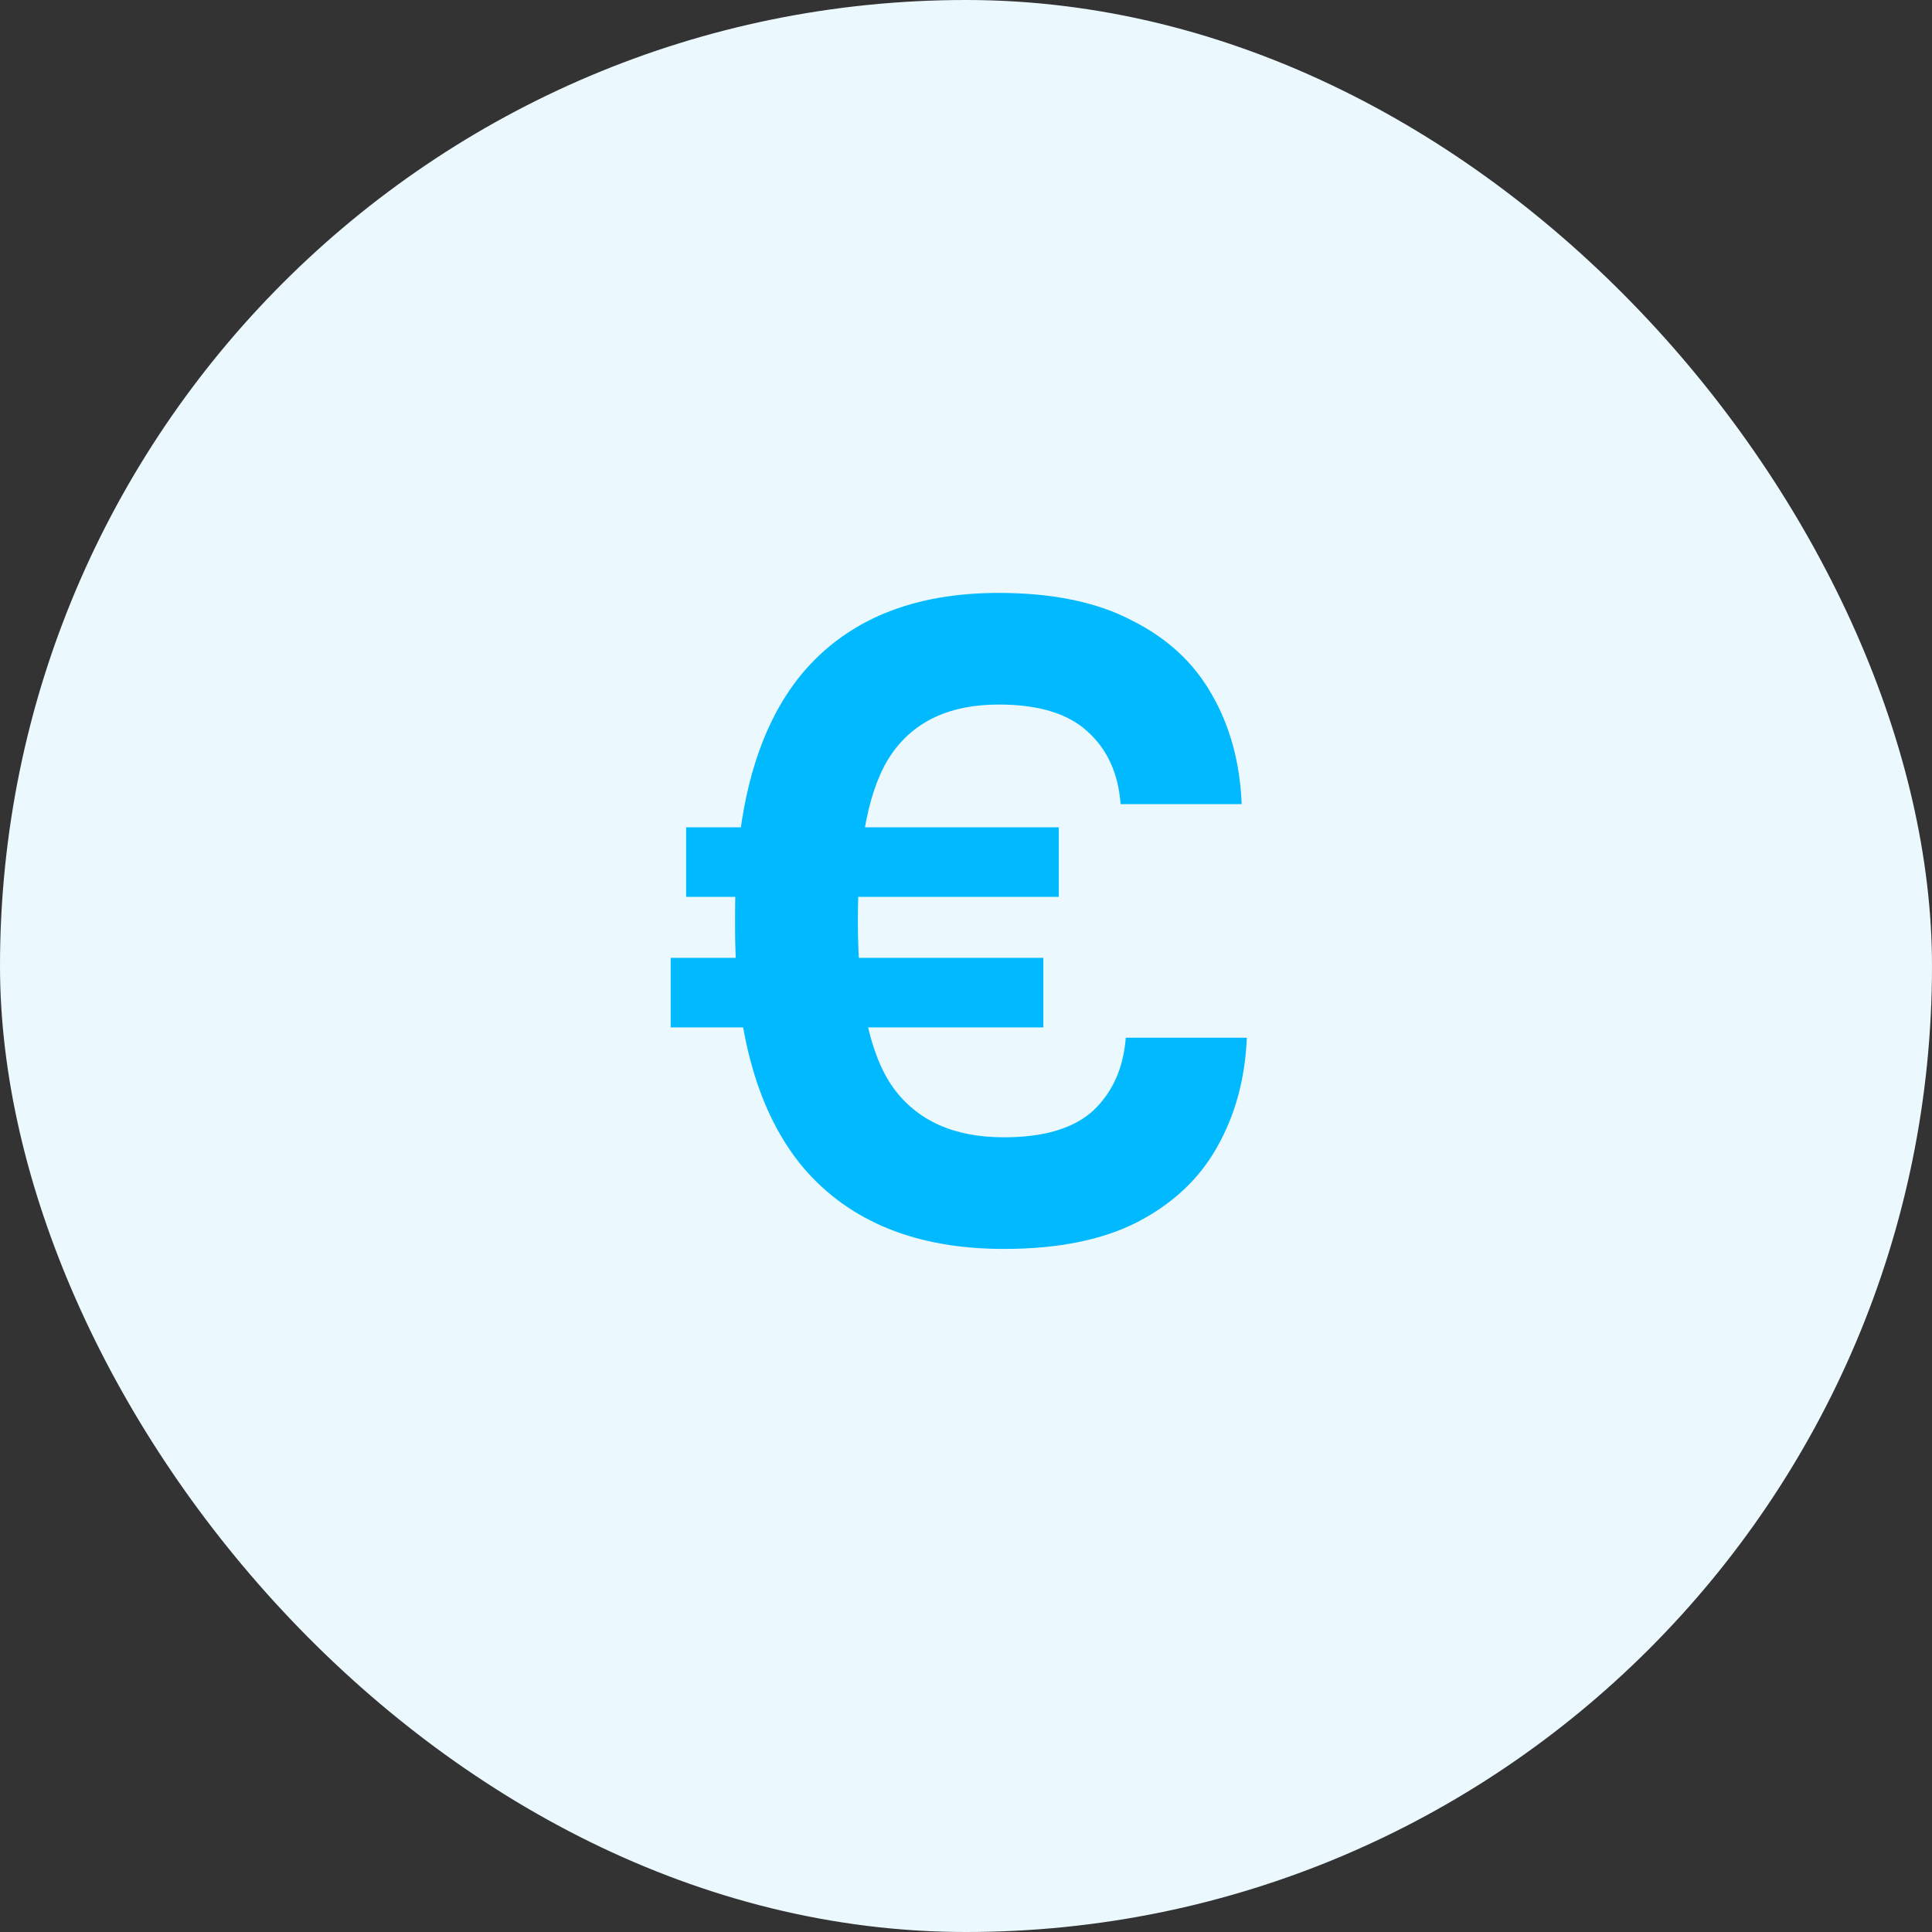 <svg width="36" height="36" viewBox="0 0 36 36" fill="none" xmlns="http://www.w3.org/2000/svg">
<rect x="0" y="0" width="36" height="36" fill="#333333" stroke="none"/>
<rect width="36" height="36" rx="18" fill="#EBF9FF"/>
<path d="M18.705 23.272C17.083 23.272 15.841 22.771 14.977 21.768C14.123 20.755 13.697 19.256 13.697 17.272V17.048C13.697 15.053 14.113 13.555 14.945 12.552C15.787 11.549 17.009 11.048 18.609 11.048C19.611 11.048 20.438 11.219 21.089 11.56C21.75 11.891 22.246 12.349 22.577 12.936C22.918 13.523 23.105 14.205 23.137 14.984H20.881C20.838 14.408 20.63 13.955 20.257 13.624C19.894 13.293 19.345 13.128 18.609 13.128C17.702 13.128 17.035 13.437 16.609 14.056C16.193 14.664 15.985 15.699 15.985 17.16C15.985 18.611 16.203 19.645 16.641 20.264C17.089 20.883 17.777 21.192 18.705 21.192C19.451 21.192 20.006 21.027 20.369 20.696C20.731 20.355 20.934 19.901 20.977 19.336H23.233C23.201 20.104 23.014 20.787 22.673 21.384C22.342 21.971 21.846 22.435 21.185 22.776C20.534 23.107 19.707 23.272 18.705 23.272ZM12.497 19.144V17.848H19.441V19.144H12.497ZM12.785 16.712V15.416H19.729V16.712H12.785Z" fill="#00B9FF"/>
</svg>
